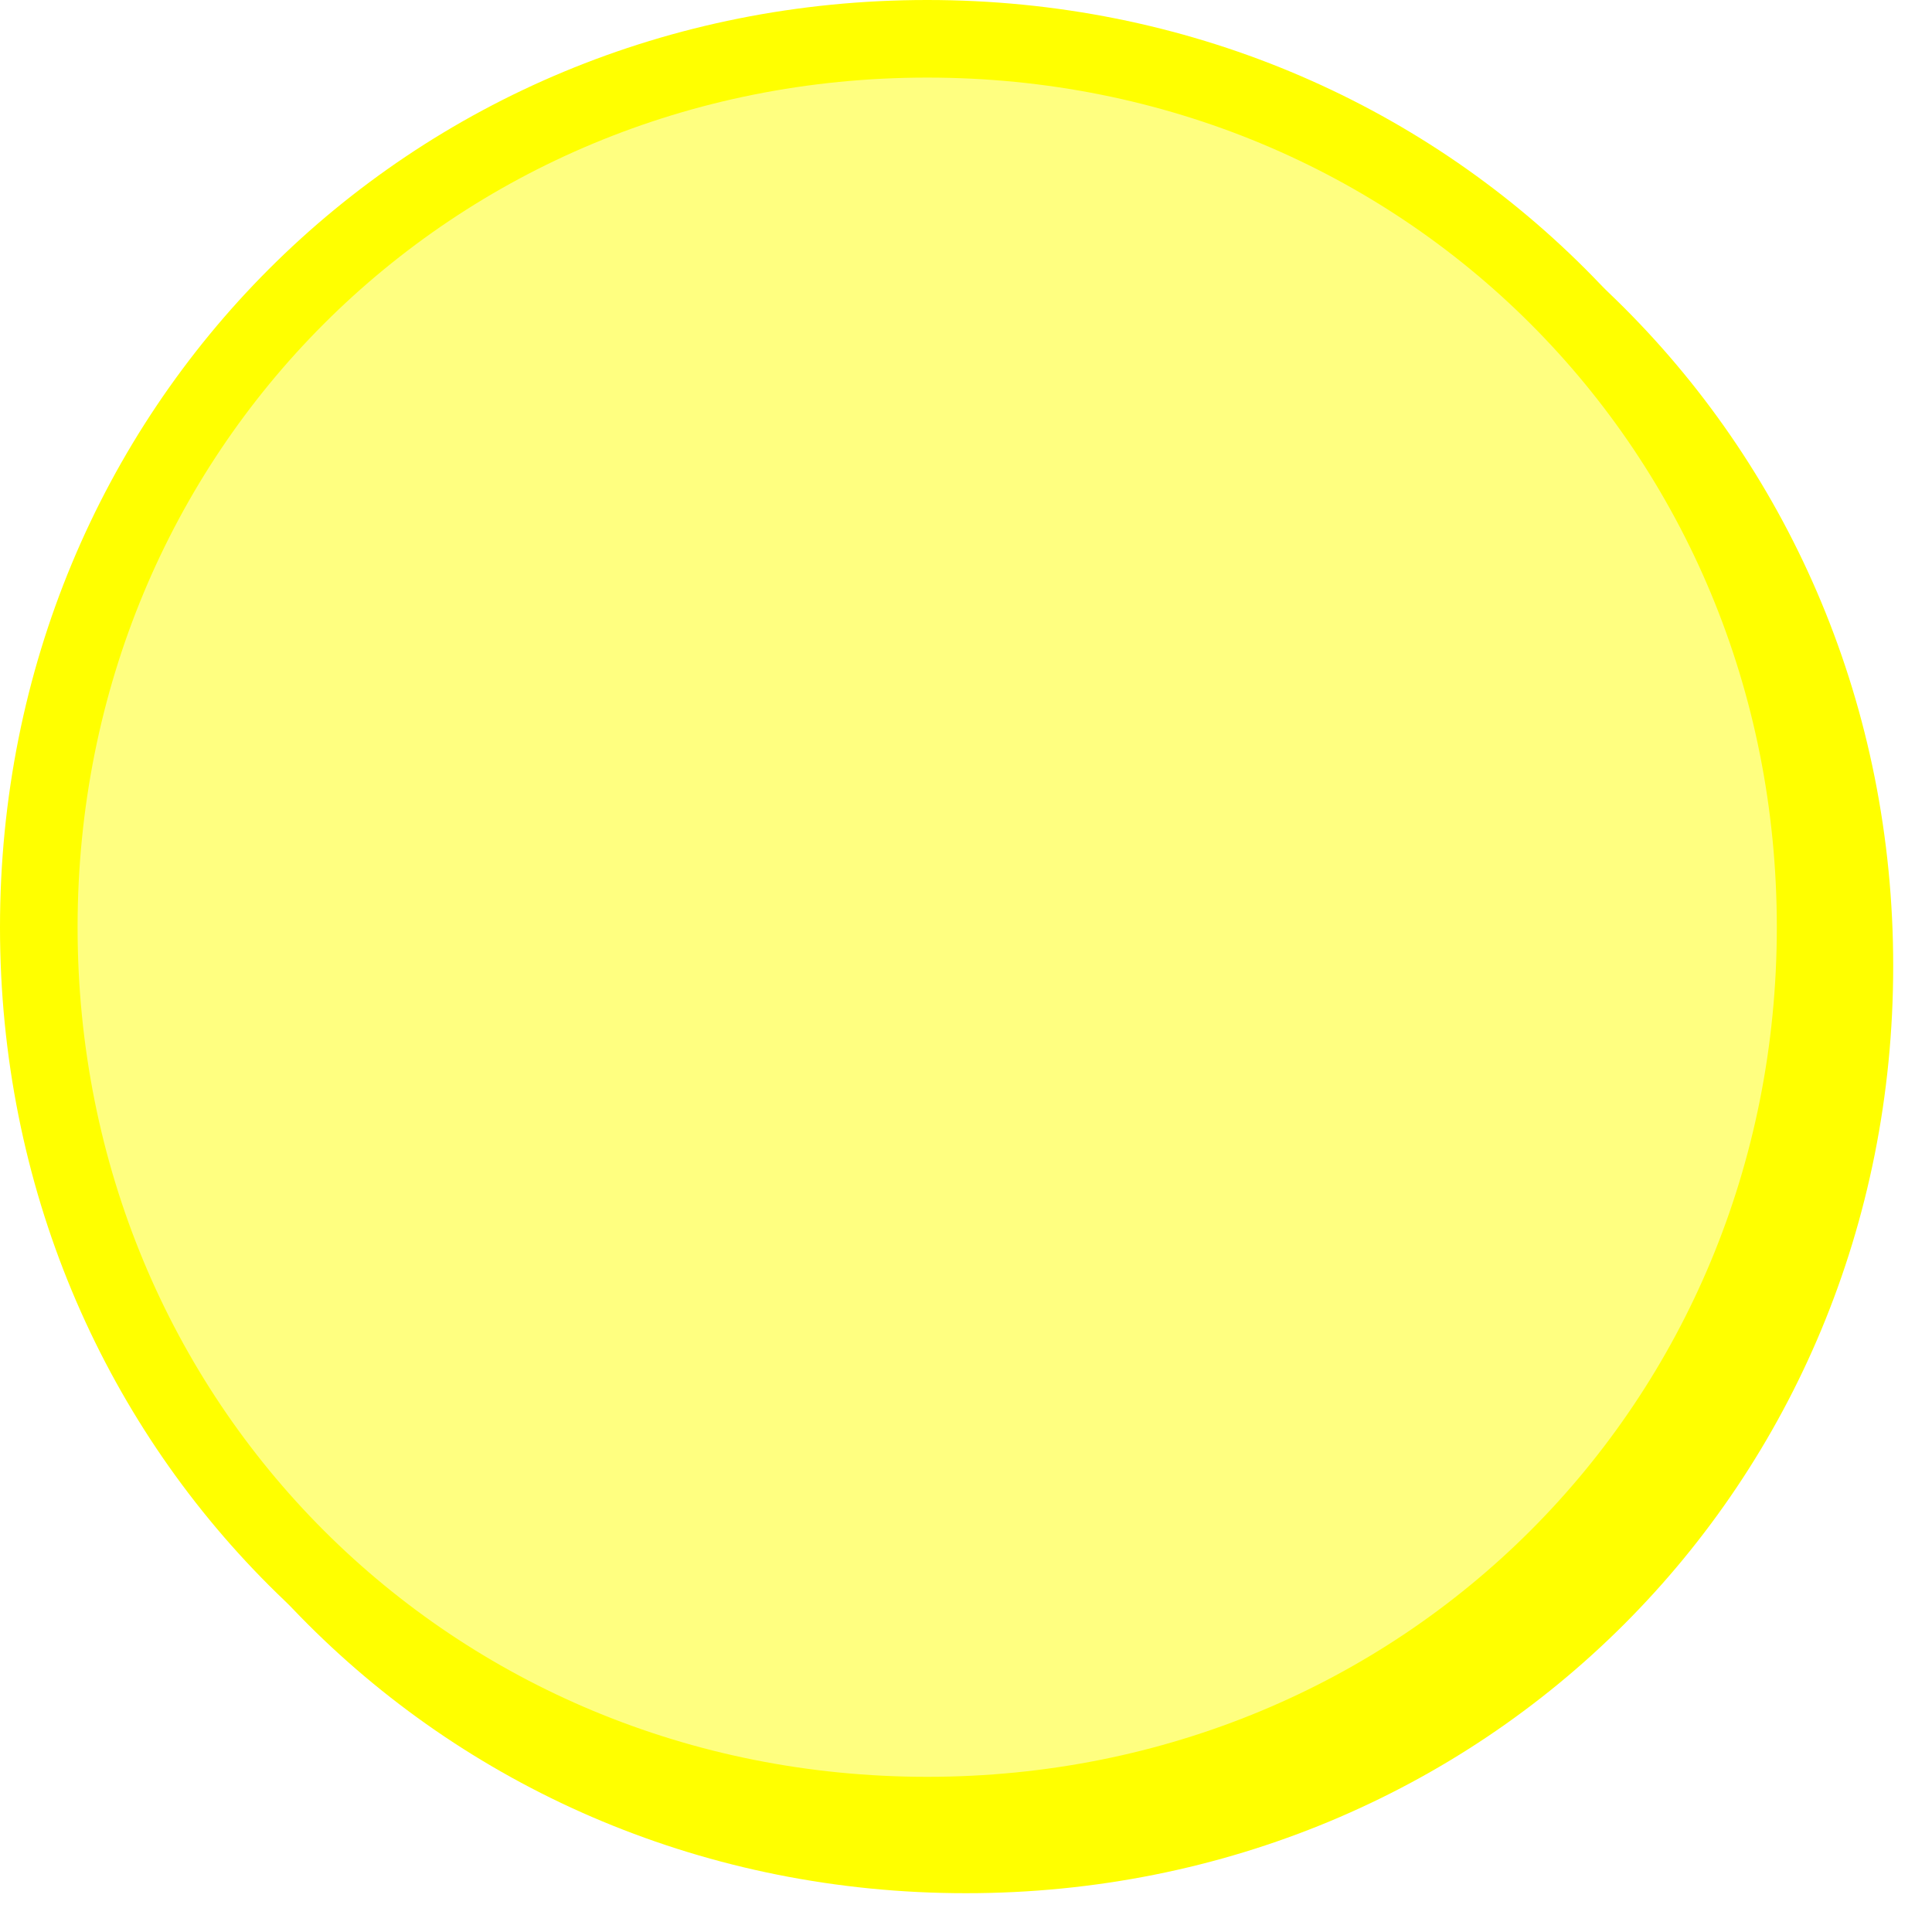 ﻿<?xml version="1.0" encoding="utf-8"?>
<svg version="1.1" xmlns:xlink="http://www.w3.org/1999/xlink" width="249px" height="249px" xmlns="http://www.w3.org/2000/svg">
  <defs>
    <filter x="1510px" y="501px" width="249px" height="249px" filterUnits="userSpaceOnUse" id="filter1297">
      <feOffset dx="5" dy="5" in="SourceAlpha" result="shadowOffsetInner" />
      <feGaussianBlur stdDeviation="2.5" in="shadowOffsetInner" result="shadowGaussian" />
      <feComposite in2="shadowGaussian" operator="atop" in="SourceAlpha" result="shadowComposite" />
      <feColorMatrix type="matrix" values="0 0 0 0 0  0 0 0 0 0  0 0 0 0 0  0 0 0 0.349 0  " in="shadowComposite" />
    </filter>
    <g id="widget1298">
      <path d="M 1629.5 510  C 1691.38 510  1740 558.62  1740 620.5  C 1740 682.38  1691.38 731  1629.5 731  C 1567.62 731  1519 682.38  1519 620.5  C 1519 558.62  1567.62 510  1629.5 510  Z " fill-rule="nonzero" fill="#ffff80" stroke="none" />
      <path d="M 1629.5 506  C 1693.62 506  1744 556.38  1744 620.5  C 1744 684.62  1693.62 735  1629.5 735  C 1565.38 735  1515 684.62  1515 620.5  C 1515 556.38  1565.38 506  1629.5 506  Z " stroke-width="10" stroke="#ffff00" fill="none" />
    </g>
  </defs>
  <g transform="matrix(1 0 0 1 -1510 -501 )">
    <use xlink:href="#widget1298" filter="url(#filter1297)" />
    <use xlink:href="#widget1298" />
  </g>
</svg>